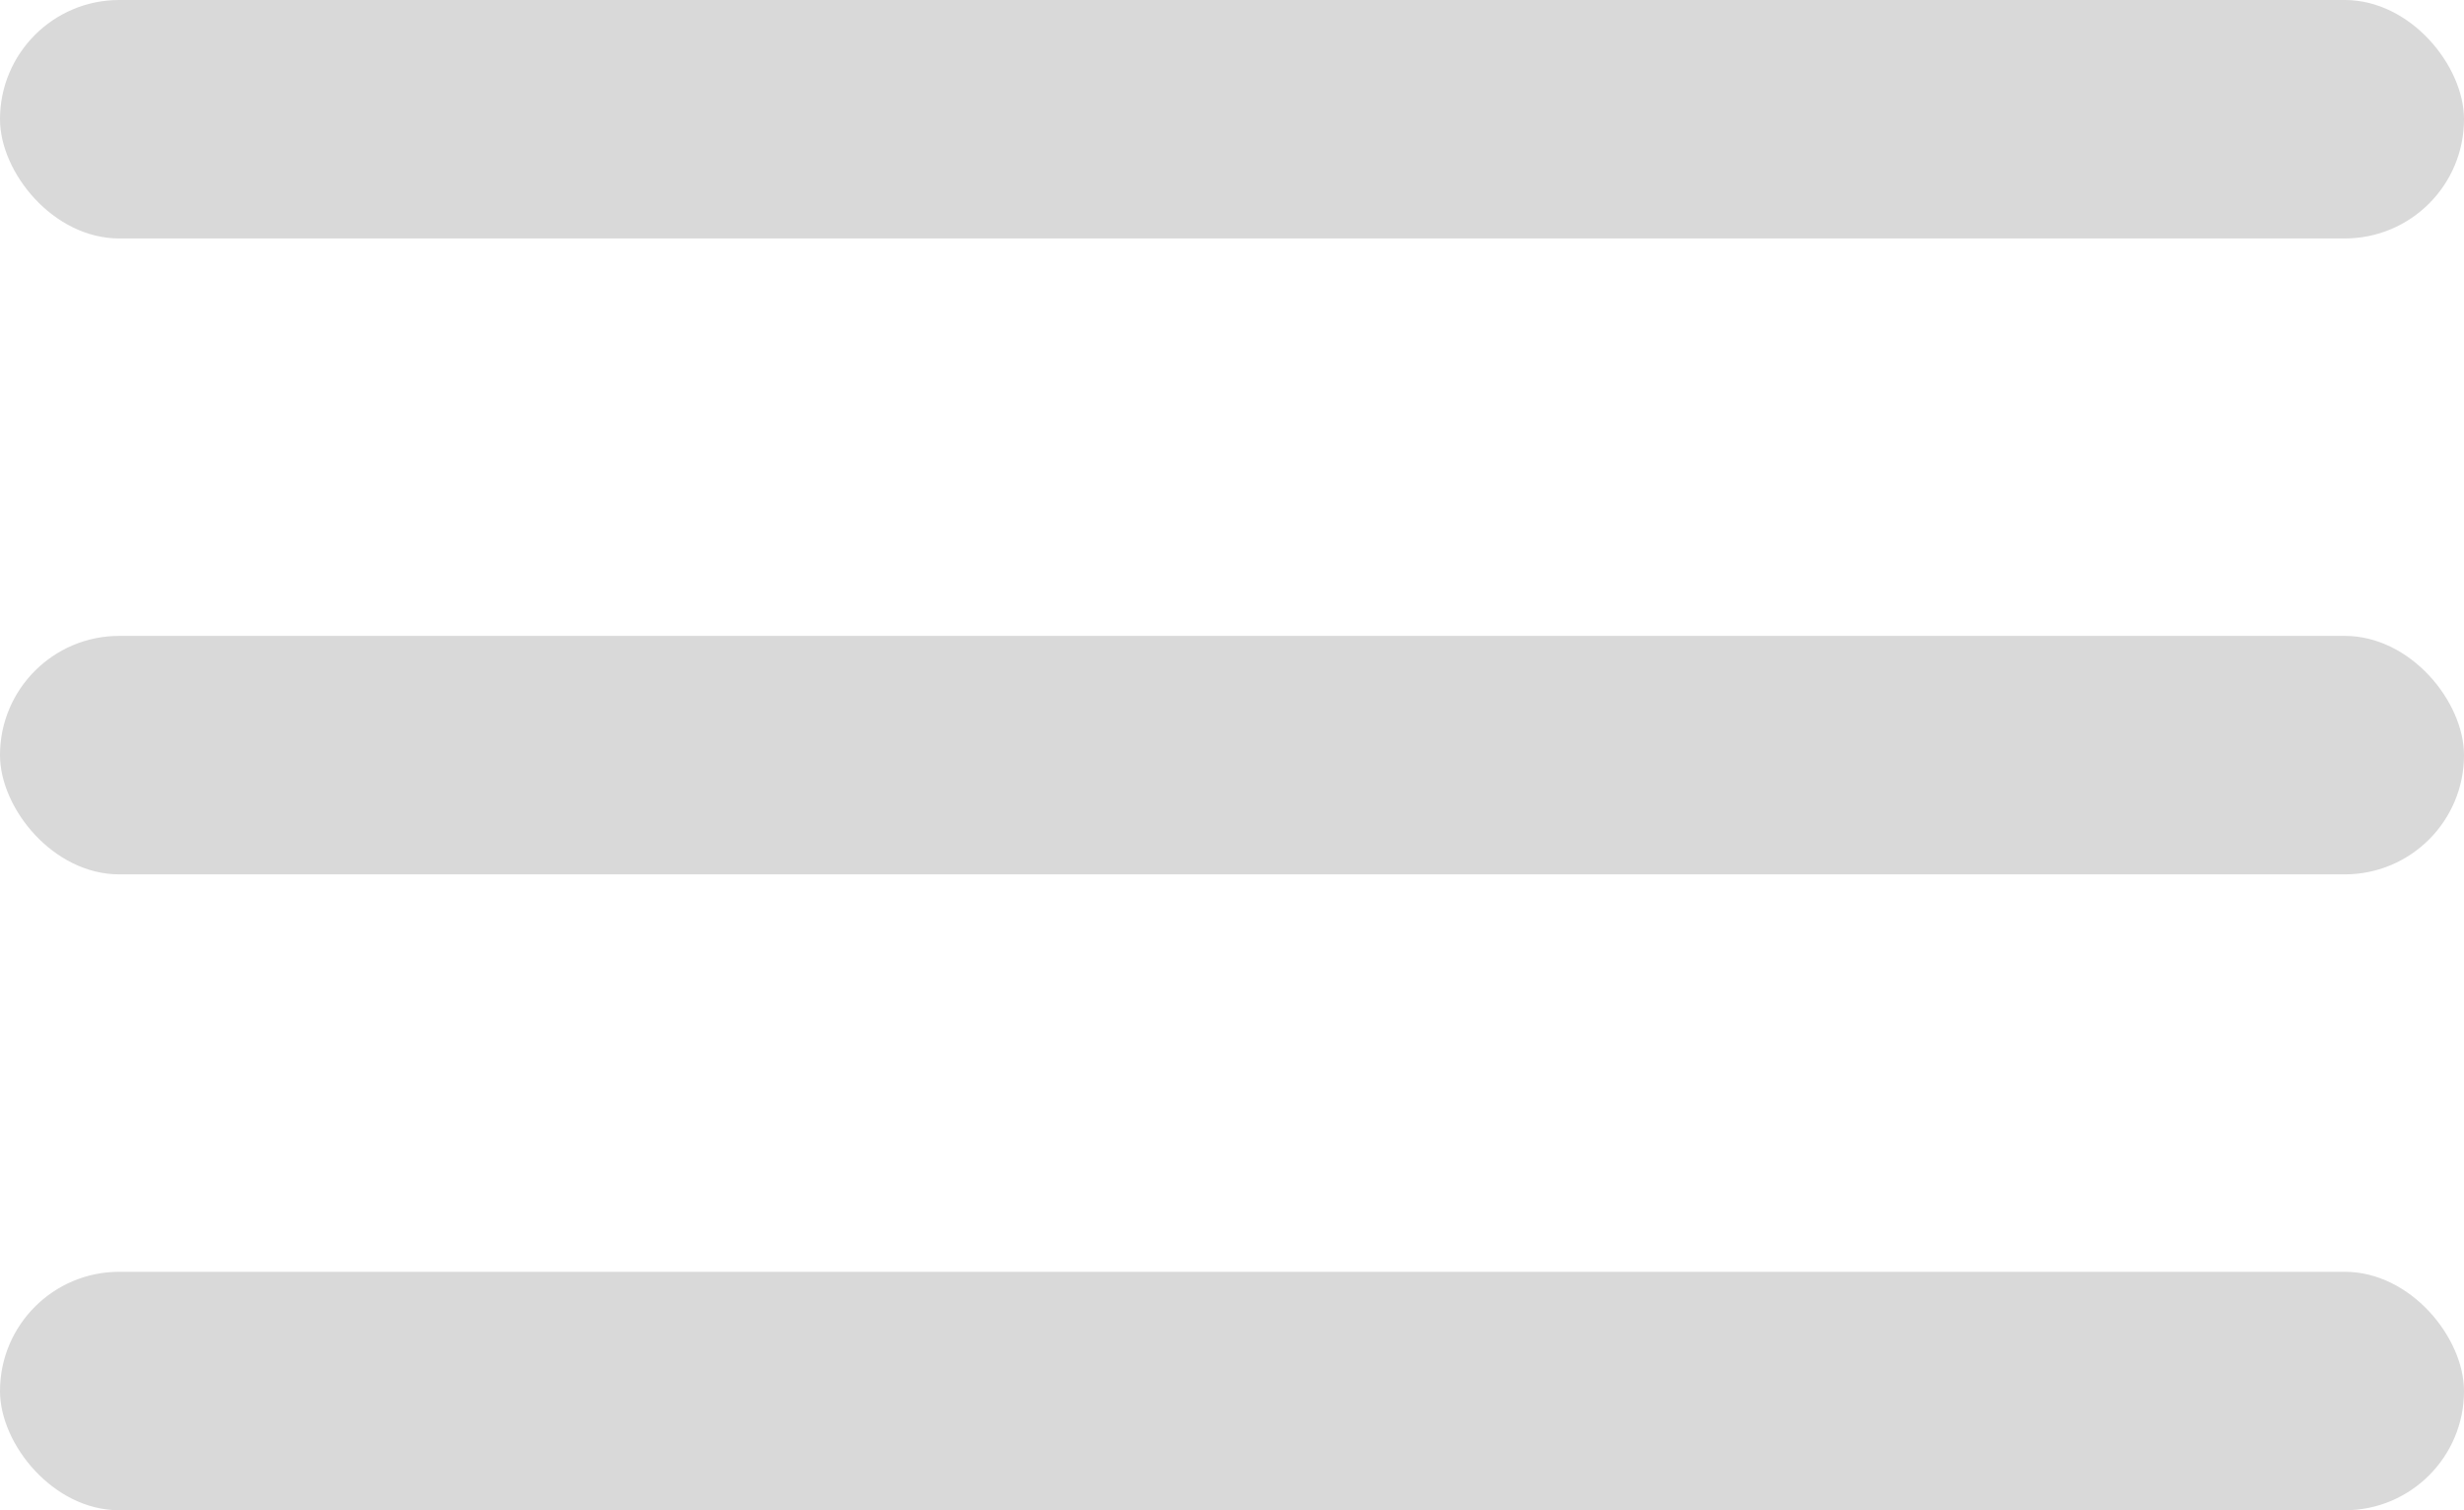 <svg width="31" height="19" viewBox="0 0 31 19" fill="none" xmlns="http://www.w3.org/2000/svg">
<rect width="31" height="3" rx="1.5" fill="#D9D9D9"/>
<rect y="8" width="31" height="3" rx="1.5" fill="#D9D9D9"/>
<rect y="16" width="31" height="3" rx="1.5" fill="#D9D9D9"/>
</svg>
